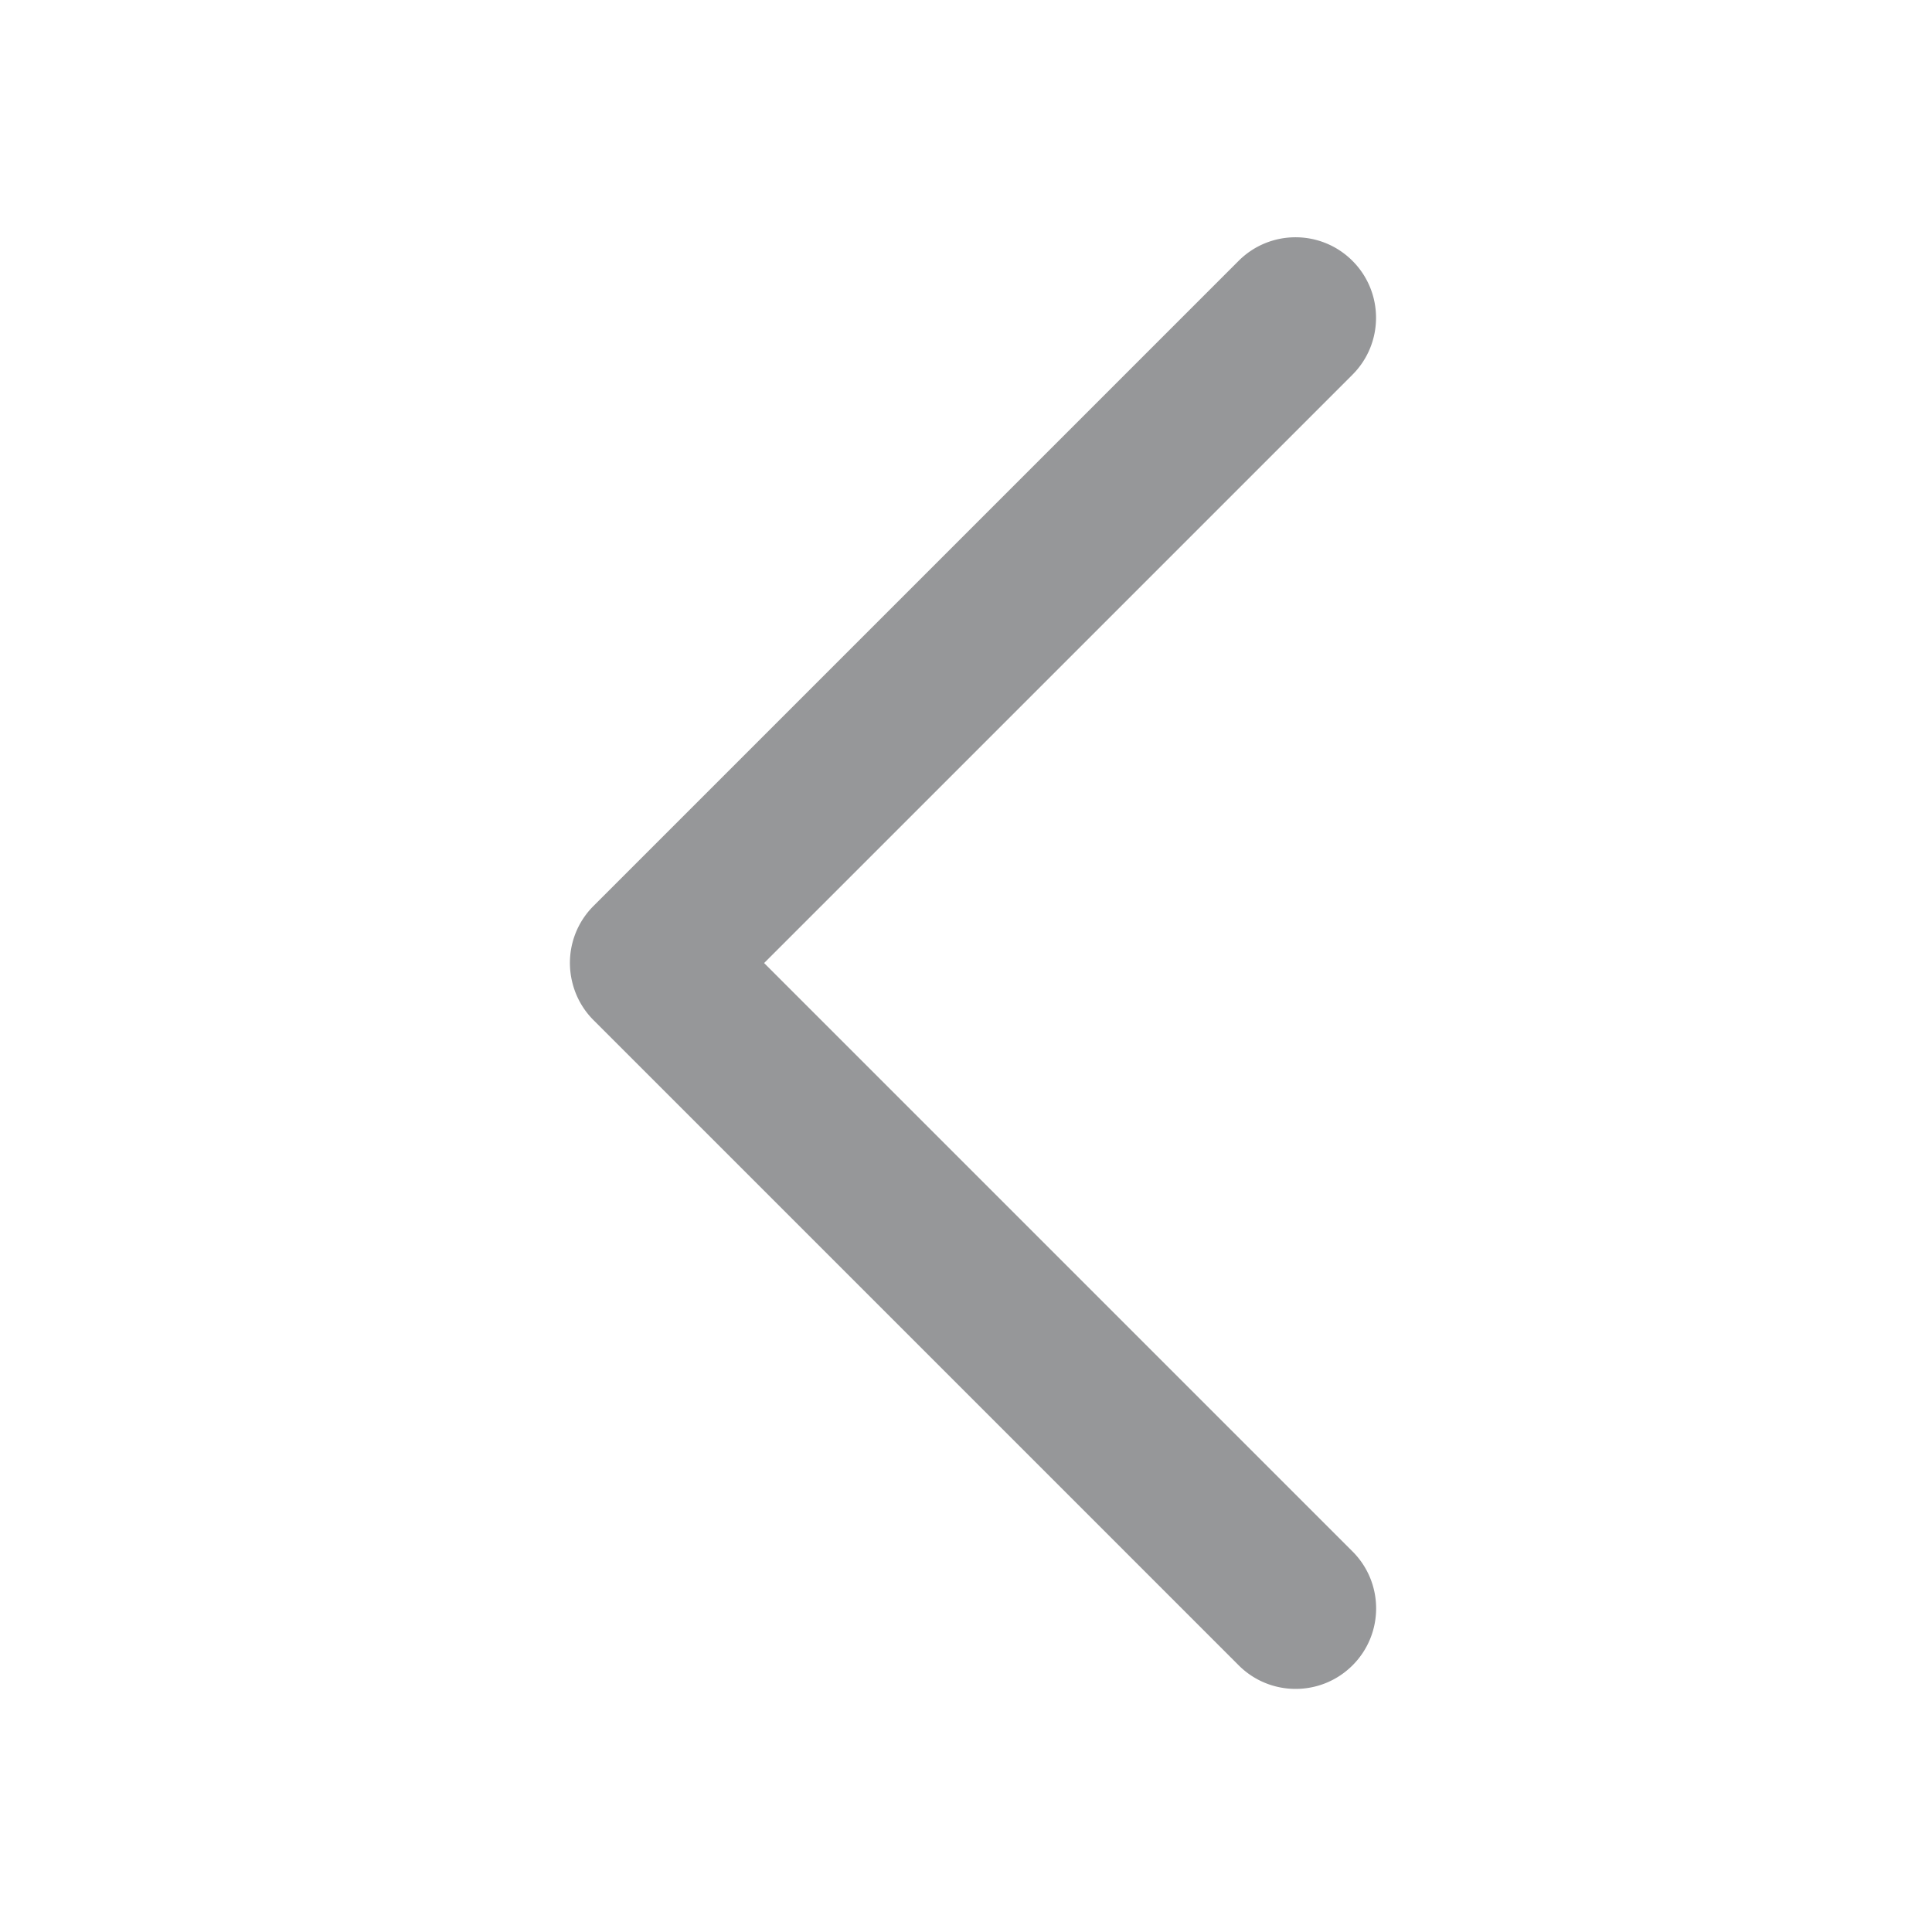 <svg viewBox="0 0 1000 1000"  fill="none" xmlns="http://www.w3.org/2000/svg"><path fill="#969799" fill-rule="evenodd" d="M296.114 508.035c-3.22-13.597.473-28.499 11.079-39.105l333.912-333.912c16.271-16.272 42.653-16.272 58.925 0s16.272 42.654 0 58.926L395.504 498.47l304.574 304.574c16.272 16.272 16.272 42.654 0 58.926s-42.654 16.272-58.926 0L307.241 528.058a41.472 41.472 0 0 1-11.127-20.023z"></path></svg>